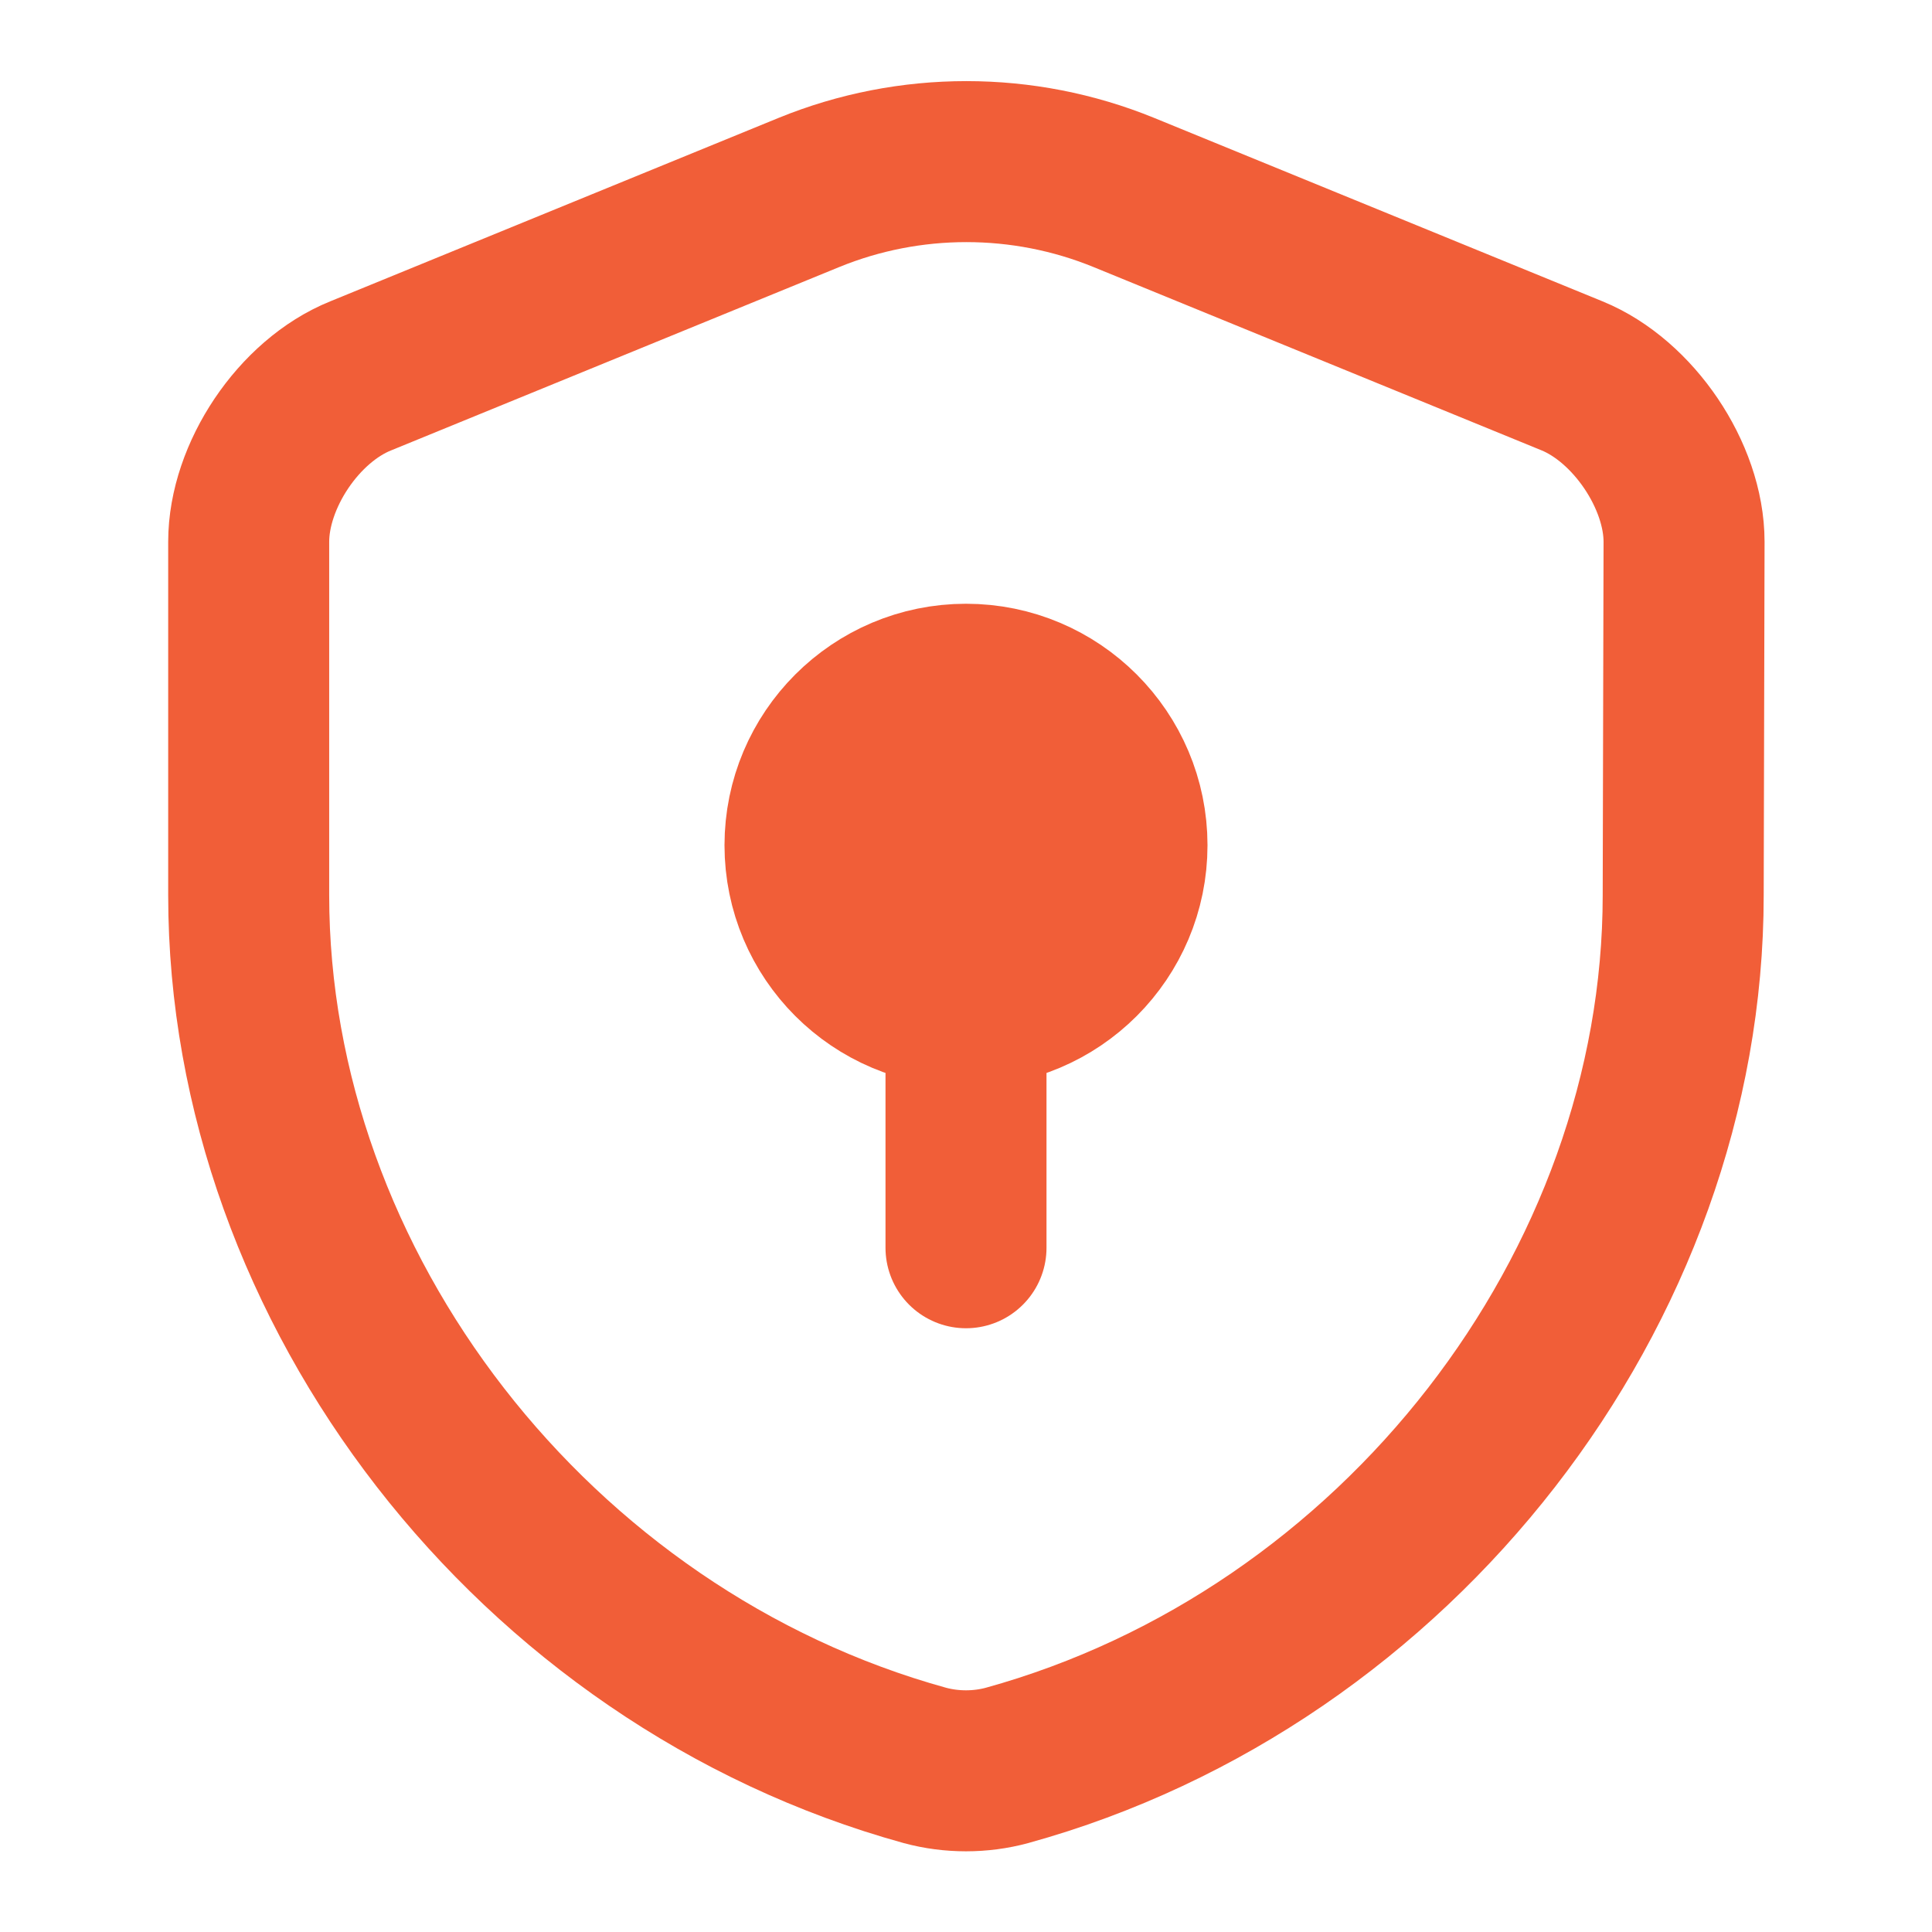 <svg width="18" height="18" viewBox="0 0 18 18" fill="none" xmlns="http://www.w3.org/2000/svg">
<path d="M15.682 8.34C15.682 12.008 13.02 15.443 9.382 16.448C9.135 16.515 8.865 16.515 8.617 16.448C4.98 15.443 2.317 12.008 2.317 8.34V5.048C2.317 4.433 2.782 3.735 3.36 3.502L7.537 1.793C8.475 1.41 9.532 1.41 10.47 1.793L14.647 3.502C15.217 3.735 15.69 4.433 15.69 5.048L15.682 8.34Z" stroke="#F15E38" stroke-width="1.5" stroke-linecap="round" stroke-linejoin="round"/>
<path d="M9 9.375C9.828 9.375 10.5 8.703 10.5 7.875C10.5 7.047 9.828 6.375 9 6.375C8.172 6.375 7.5 7.047 7.5 7.875C7.5 8.703 8.172 9.375 9 9.375Z" fill="#F15E38" stroke="#F15E38" stroke-width="1.5" stroke-miterlimit="10" stroke-linecap="round" stroke-linejoin="round"/>
<path d="M9 9.375V11.625" stroke="#F15E38" stroke-width="1.5" stroke-miterlimit="10" stroke-linecap="round" stroke-linejoin="round"/>
</svg>
